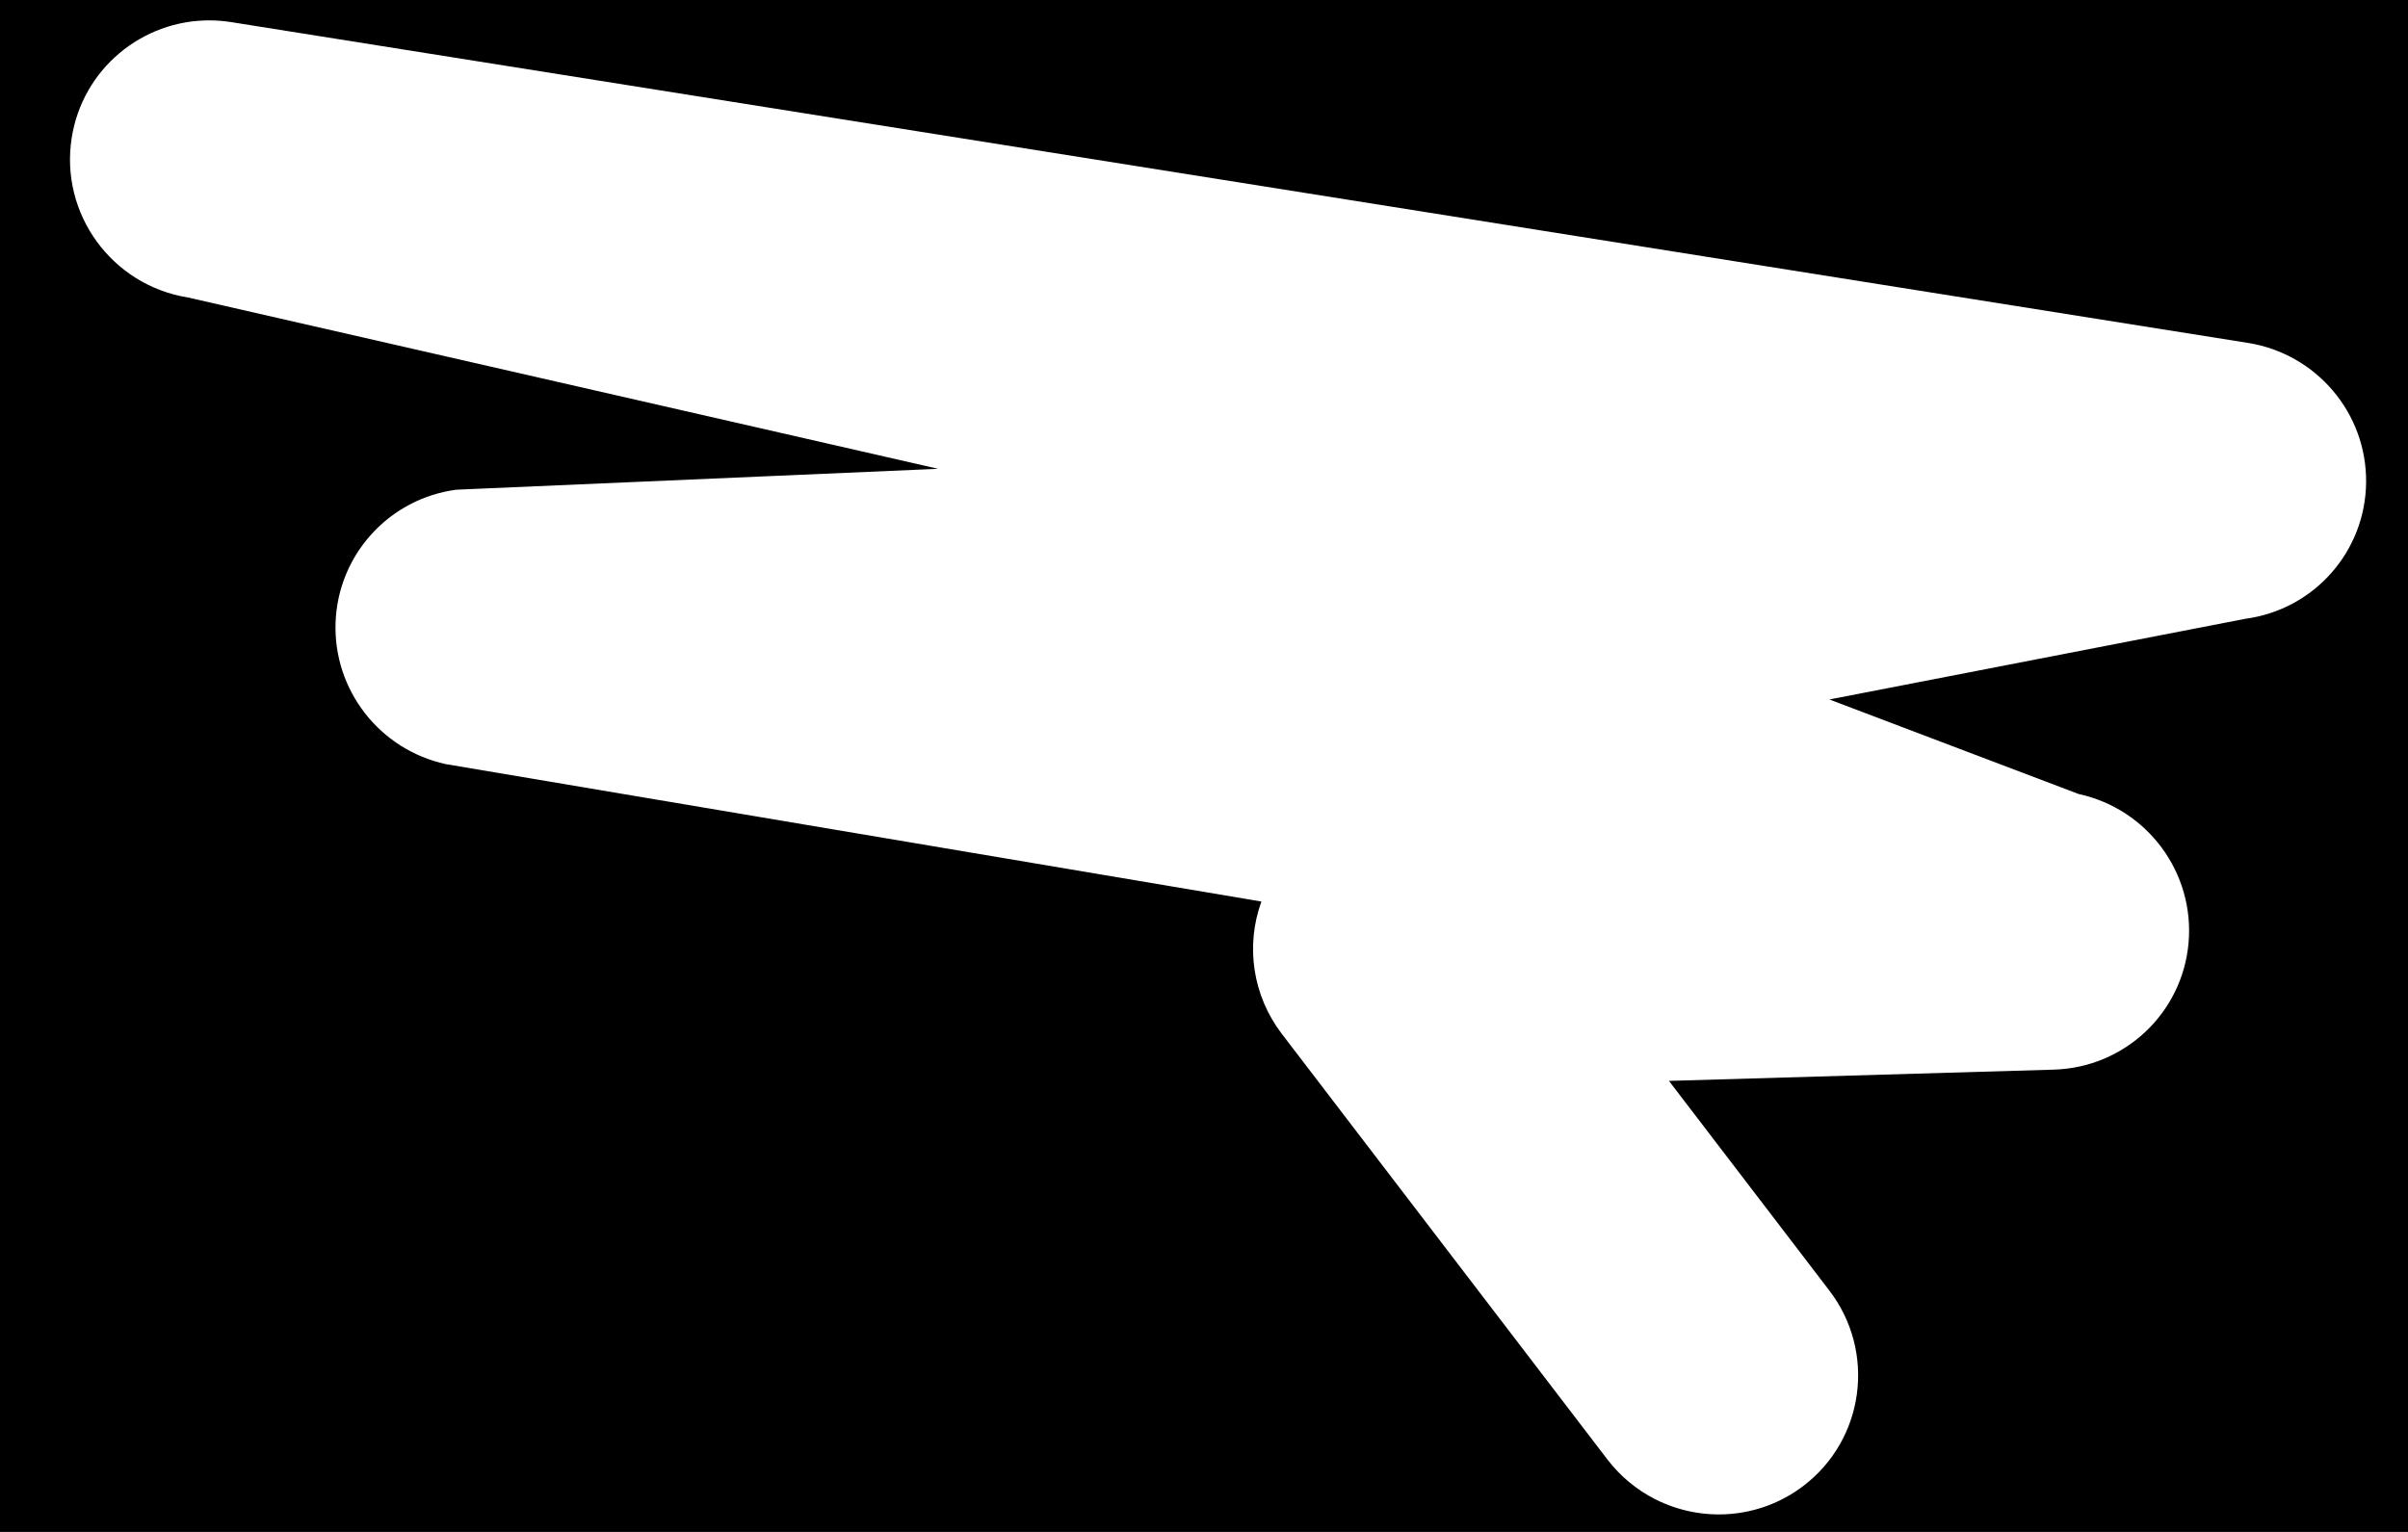 <svg xmlns="http://www.w3.org/2000/svg" width="1100" height="700" viewBox="0 0 1100 700">
  <path d="M -15.986 -19.389 L -15.986 731.973 L 1127.041 731.973 L 1127.041 -19.389 L -15.986 -19.389 z M 95.984 9.314 C 99.192 9.335 102.439 9.599 105.705 10.119 L 1026.885 156.686 C 1058.185 161.667 1081.165 188.778 1080.865 220.387 C 1080.575 251.995 1057.105 278.54 1025.715 282.752 L 835.678 319.619 L 949.564 362.826 C 981.114 369.682 1002.634 398.928 999.744 430.979 C 996.854 463.029 970.455 487.821 938.215 488.764 L 762.393 493.906 L 835.678 589.734 C 857.103 617.75 851.763 657.723 823.752 679.016 C 803.603 694.332 777.21 695.81 756.008 685.008 C 747.735 680.792 740.252 674.706 734.238 666.842 L 585.537 472.4 C 572.24 455.012 568.855 432.202 576.225 411.951 L 203.688 349.166 C 173.382 342.574 152.136 315.232 153.299 284.33 C 154.463 253.428 177.702 227.891 208.41 223.77 L 428.539 214.219 L 85.969 135.957 C 51.126 130.416 27.299 97.75 32.75 63 C 37.689 31.508 64.978 9.111 95.984 9.314 z "/>
</svg>
